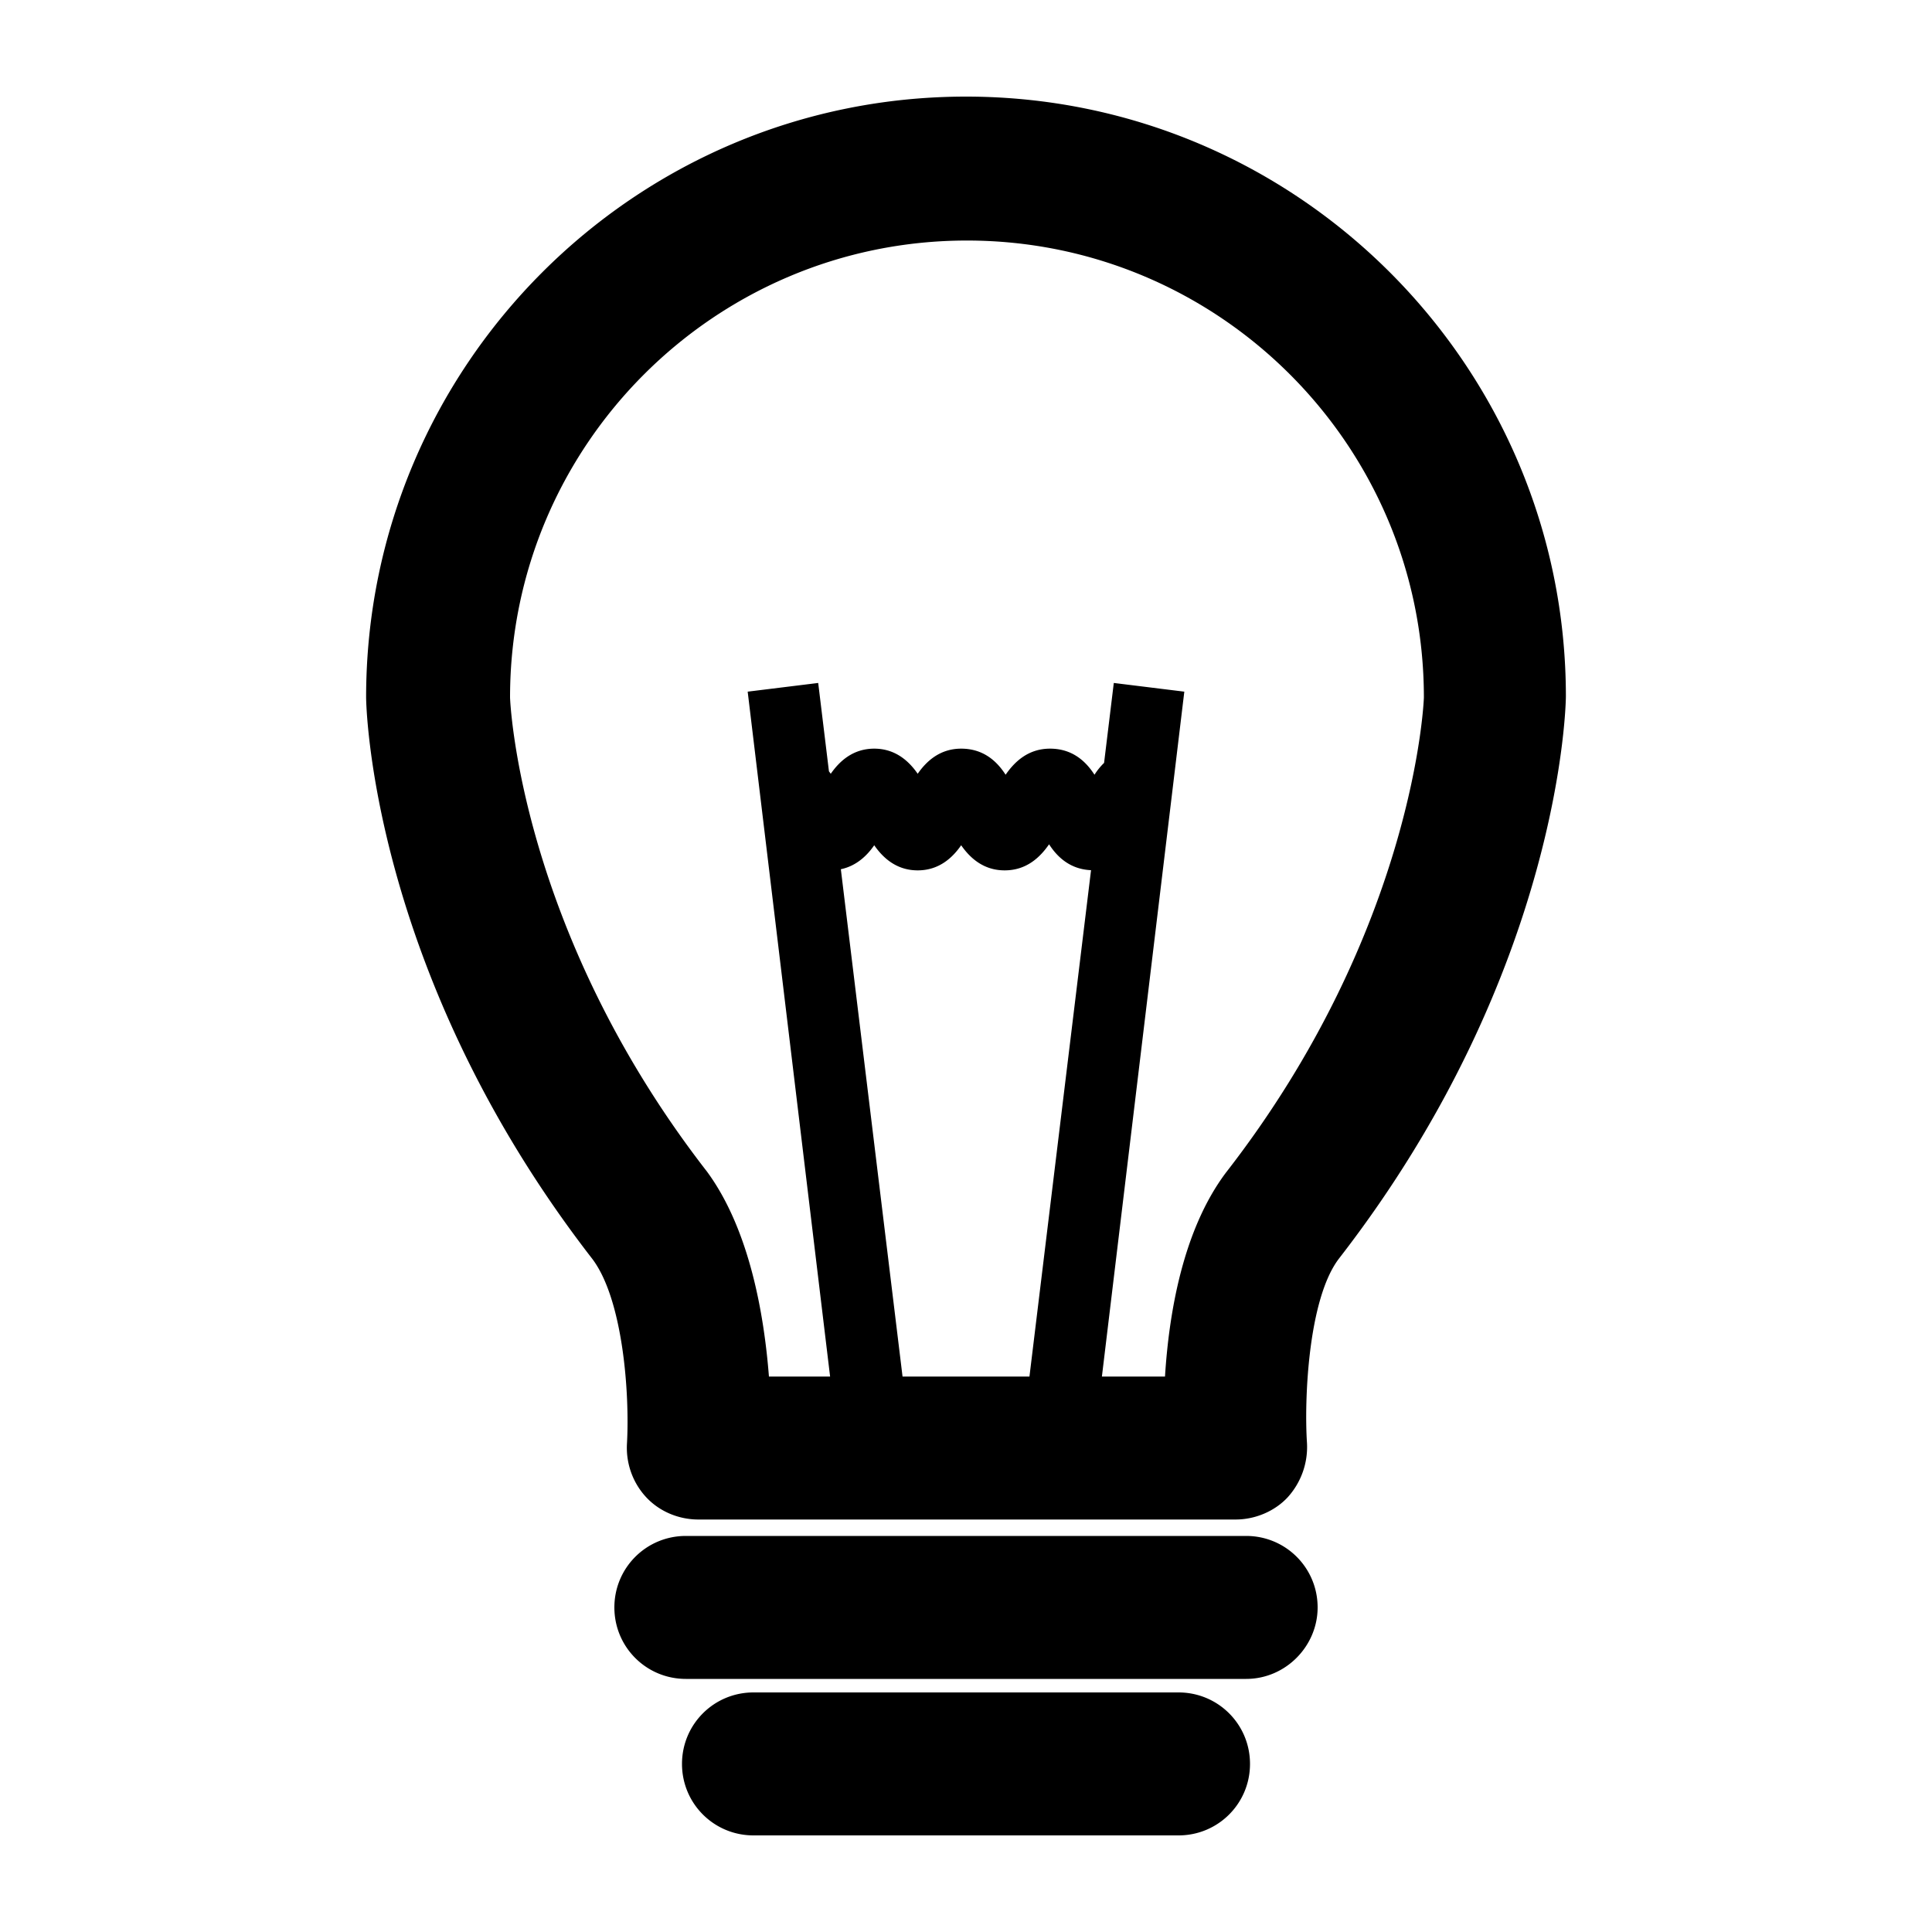 <svg xmlns="http://www.w3.org/2000/svg" viewBox="0 0 32 32"><path d="M16 1.6c-5.488 0-9.936 4.464-9.936 9.952 0 .048.048 4.528 3.744 9.296.512.672.624 2.24.576 3.072-.016.32.096.64.32.88s.544.368.864.368h8.896c.336 0 .656-.144.864-.368a1.24 1.24 0 0 0 .32-.896c-.048-.704.016-2.384.528-3.056 3.712-4.784 3.76-9.264 3.76-9.312C25.936 6.064 21.488 1.6 16 1.6zm-2.073 12.797c.257-.054.433-.224.553-.397.144.208.368.416.72.416s.576-.208.72-.416c.144.208.368.416.72.416.368 0 .592-.224.736-.432.138.215.352.414.695.429l-1.02 8.387h-2.102l-1.022-8.403zm6.377 5.027c-.72.96-.944 2.352-1.008 3.376h-1.045l1.365-11.344-1.168-.144-.161 1.324c-.062.06-.115.127-.159.196-.144-.224-.368-.432-.736-.432s-.592.224-.736.432c-.144-.224-.368-.432-.736-.432-.352 0-.576.208-.72.416-.144-.208-.368-.416-.72-.416s-.576.208-.72.416l-.03-.04-.178-1.464-1.168.144L13.749 22.8h-1.013c-.08-1.024-.32-2.432-1.024-3.392-3.12-4.016-3.264-7.824-3.264-7.856 0-4.176 3.392-7.568 7.568-7.568s7.568 3.392 7.568 7.568c0 .032-.144 3.84-3.28 7.872zM20.64 25.44h-9.28c-.656 0-1.184.528-1.184 1.184s.528 1.184 1.184 1.184h9.28c.656 0 1.184-.544 1.184-1.184 0-.656-.528-1.184-1.184-1.184zM19.52 28.032h-7.04c-.656 0-1.184.528-1.184 1.184s.528 1.184 1.184 1.184h7.04c.656 0 1.184-.528 1.184-1.184s-.528-1.184-1.184-1.184z"/></svg>